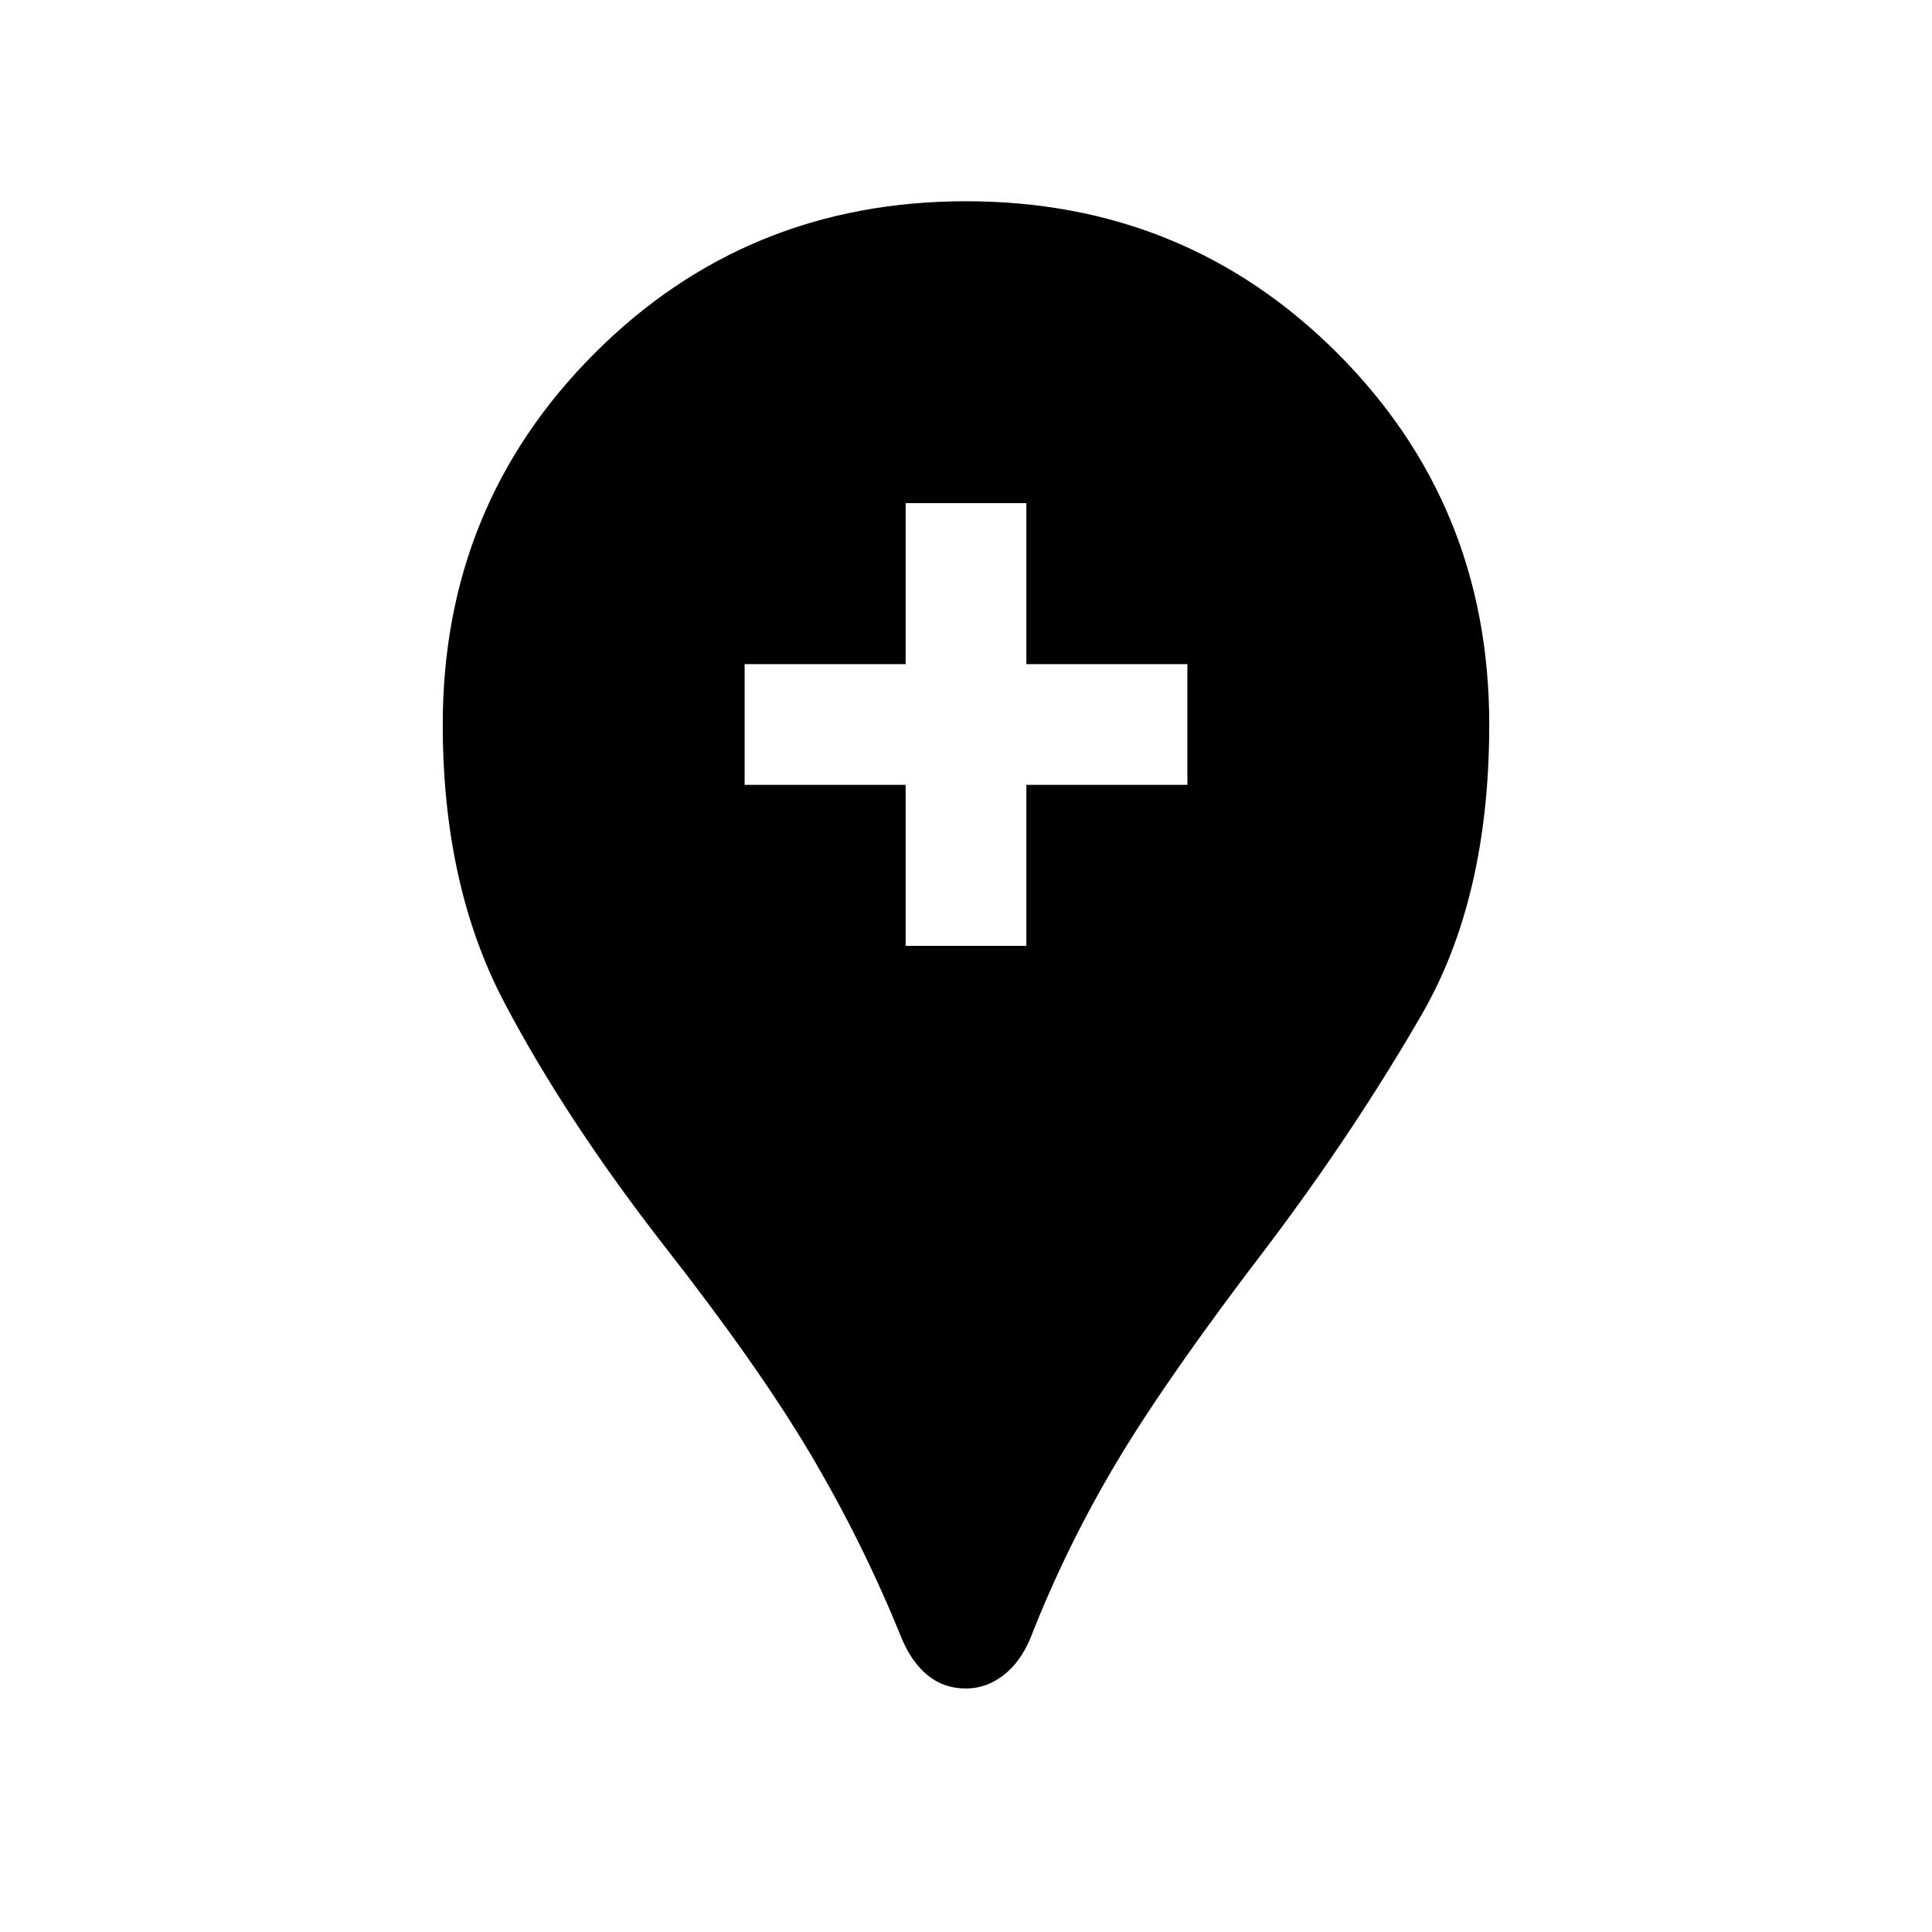 <svg xmlns="http://www.w3.org/2000/svg" height="24" width="24"><path d="M12 20.975Q11.725 20.975 11.525 20.812Q11.325 20.65 11.2 20.35Q10.725 19.175 10.075 18.075Q9.425 16.975 8.25 15.475Q7.025 13.9 6.263 12.45Q5.5 11 5.5 9Q5.5 6.275 7.388 4.387Q9.275 2.5 12 2.5Q14.725 2.5 16.613 4.387Q18.5 6.275 18.5 9Q18.5 11.15 17.663 12.6Q16.825 14.05 15.75 15.475Q14.525 17.075 13.887 18.137Q13.25 19.2 12.8 20.35Q12.675 20.65 12.463 20.812Q12.25 20.975 12 20.975ZM11.25 11.75H12.75V9.75H14.75V8.25H12.75V6.25H11.25V8.25H9.25V9.75H11.25Z"/></svg>